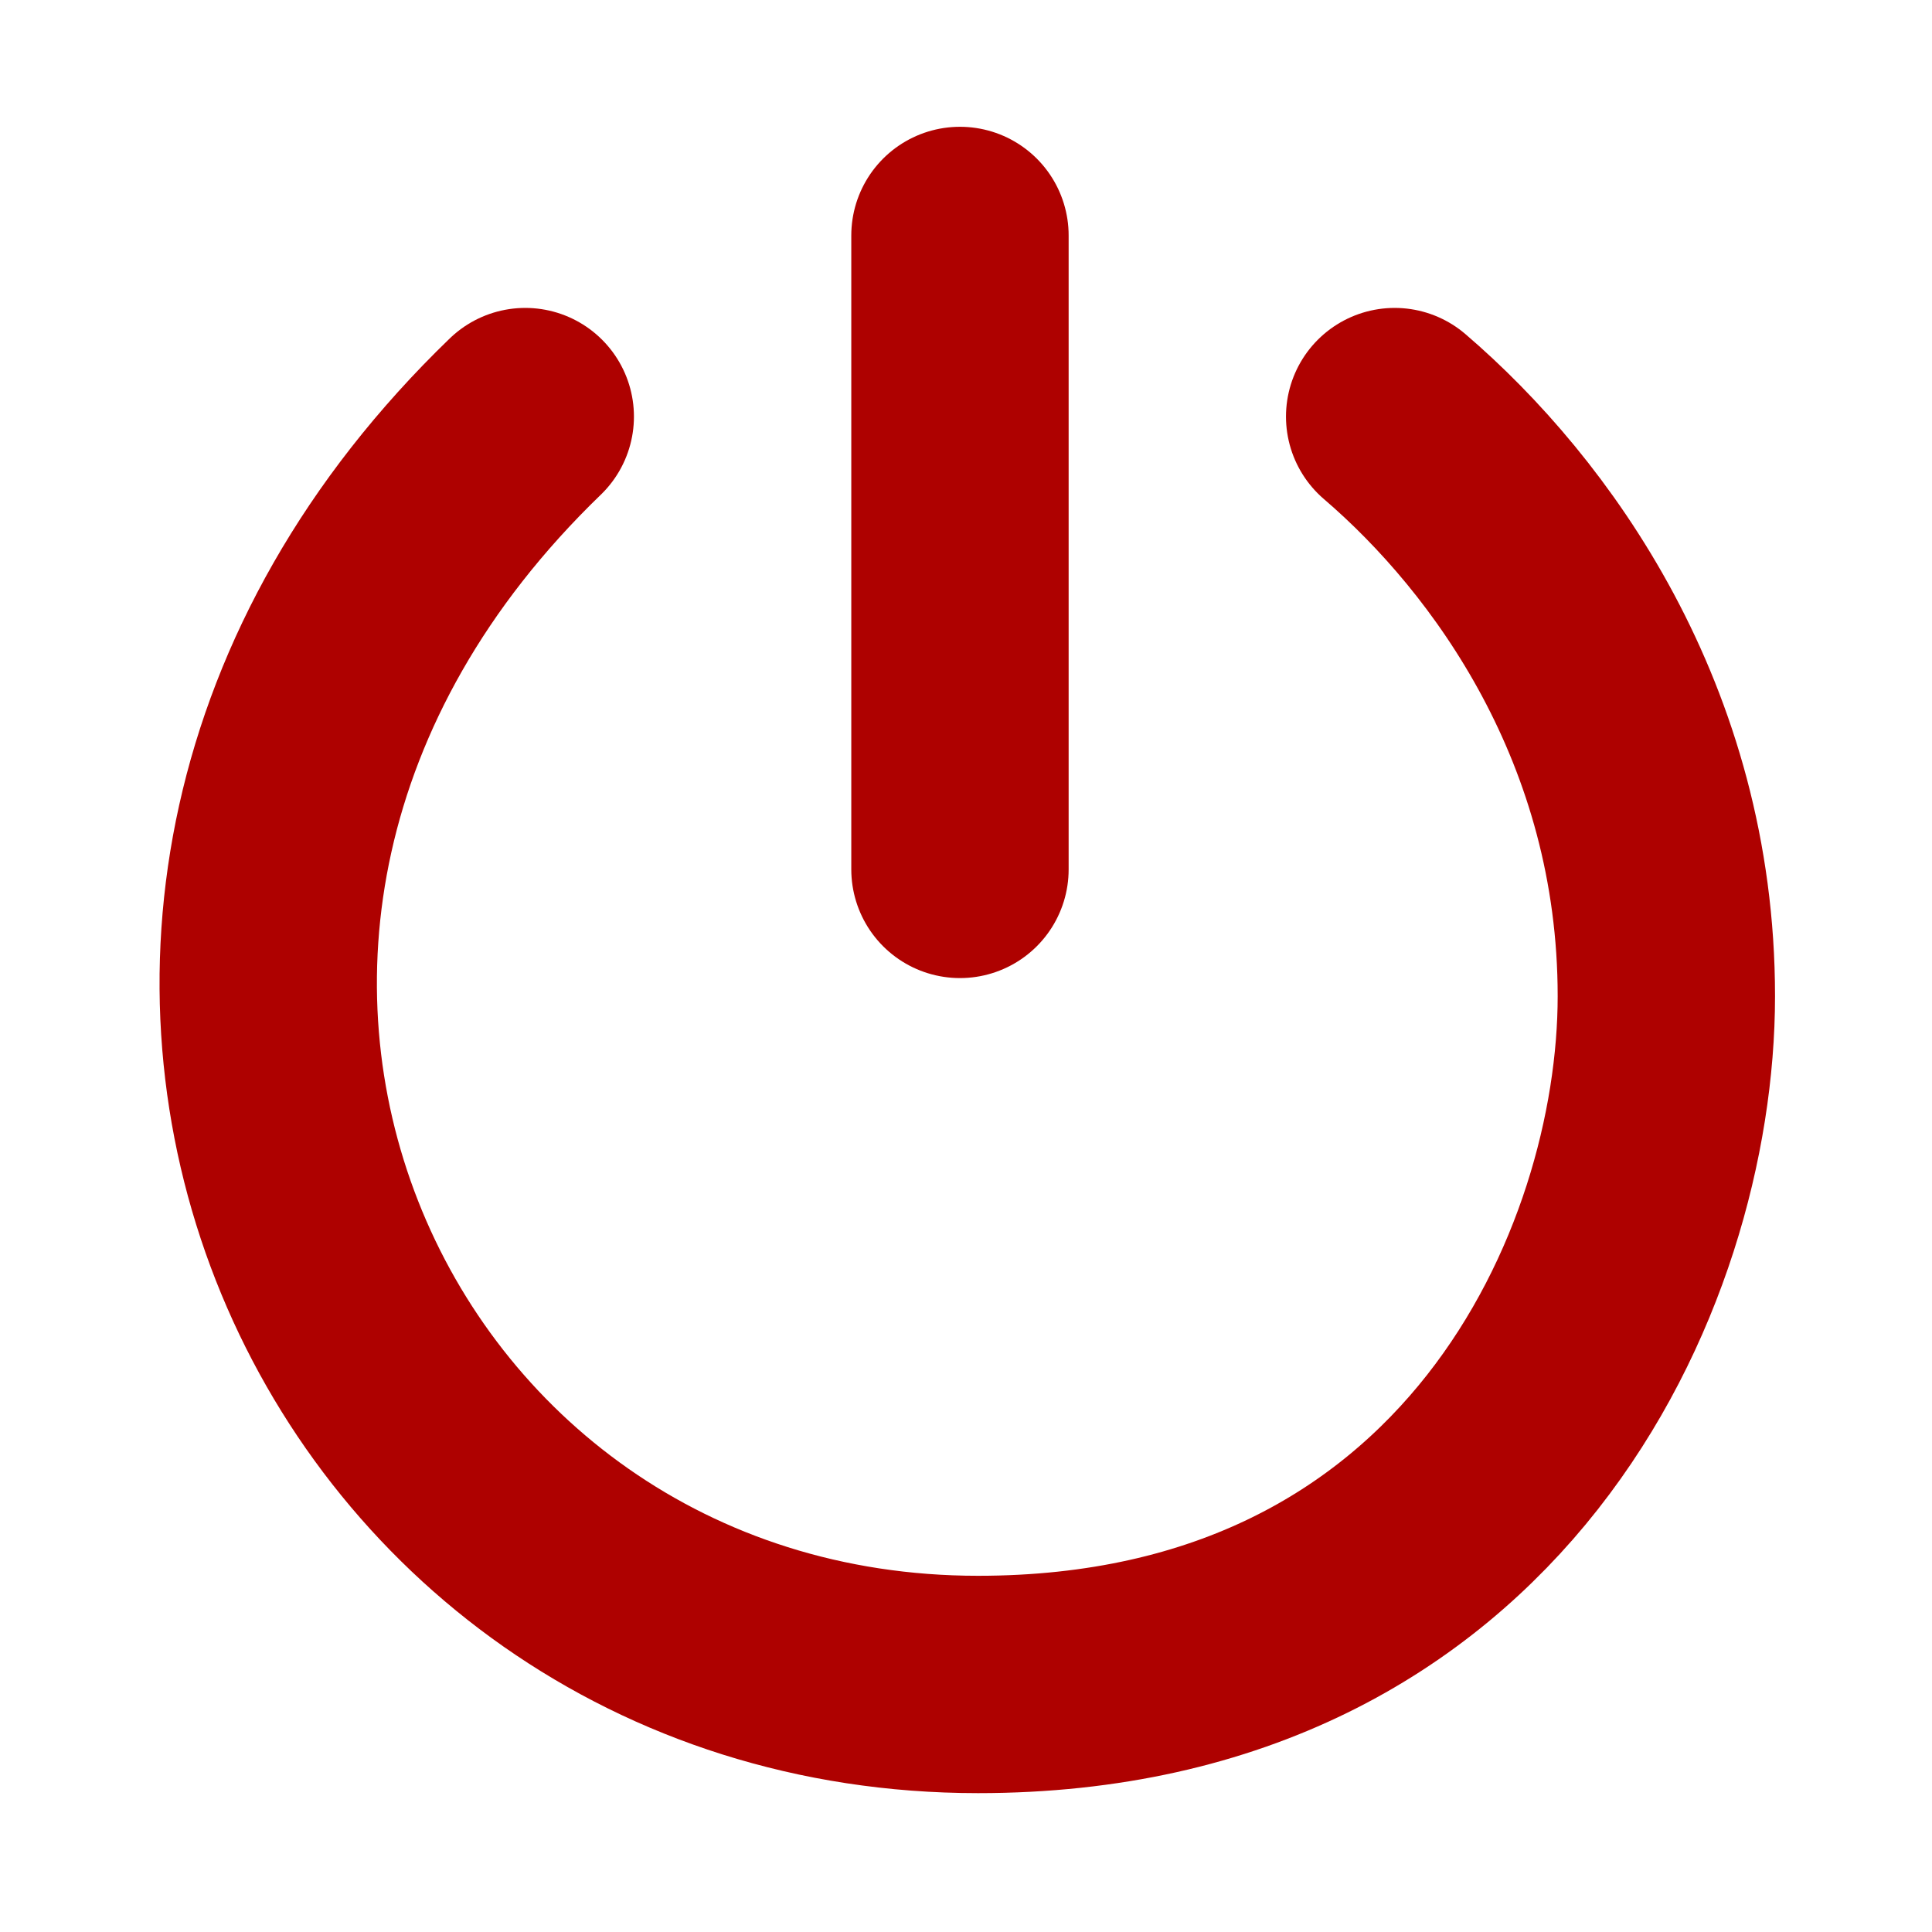 <?xml version="1.0" encoding="UTF-8"?>
<svg xmlns="http://www.w3.org/2000/svg" version="1.1" height="256px" width="256px" viewBox="0 0 192 192">
  <g transform="scale(1.8) translate(3,3)">
  <g style="fill:none;stroke:#AE0100;stroke-width:12px;stroke-linecap:round;stroke-linejoin:round;">
  <path d="m 50,10 0,35"/>
  <path d="M 26,20 C -3,48 16,90 51,90 79,90 89,67 89,52 89,37 81,26 74,20"/>
  </g>
  </g>
</svg>
